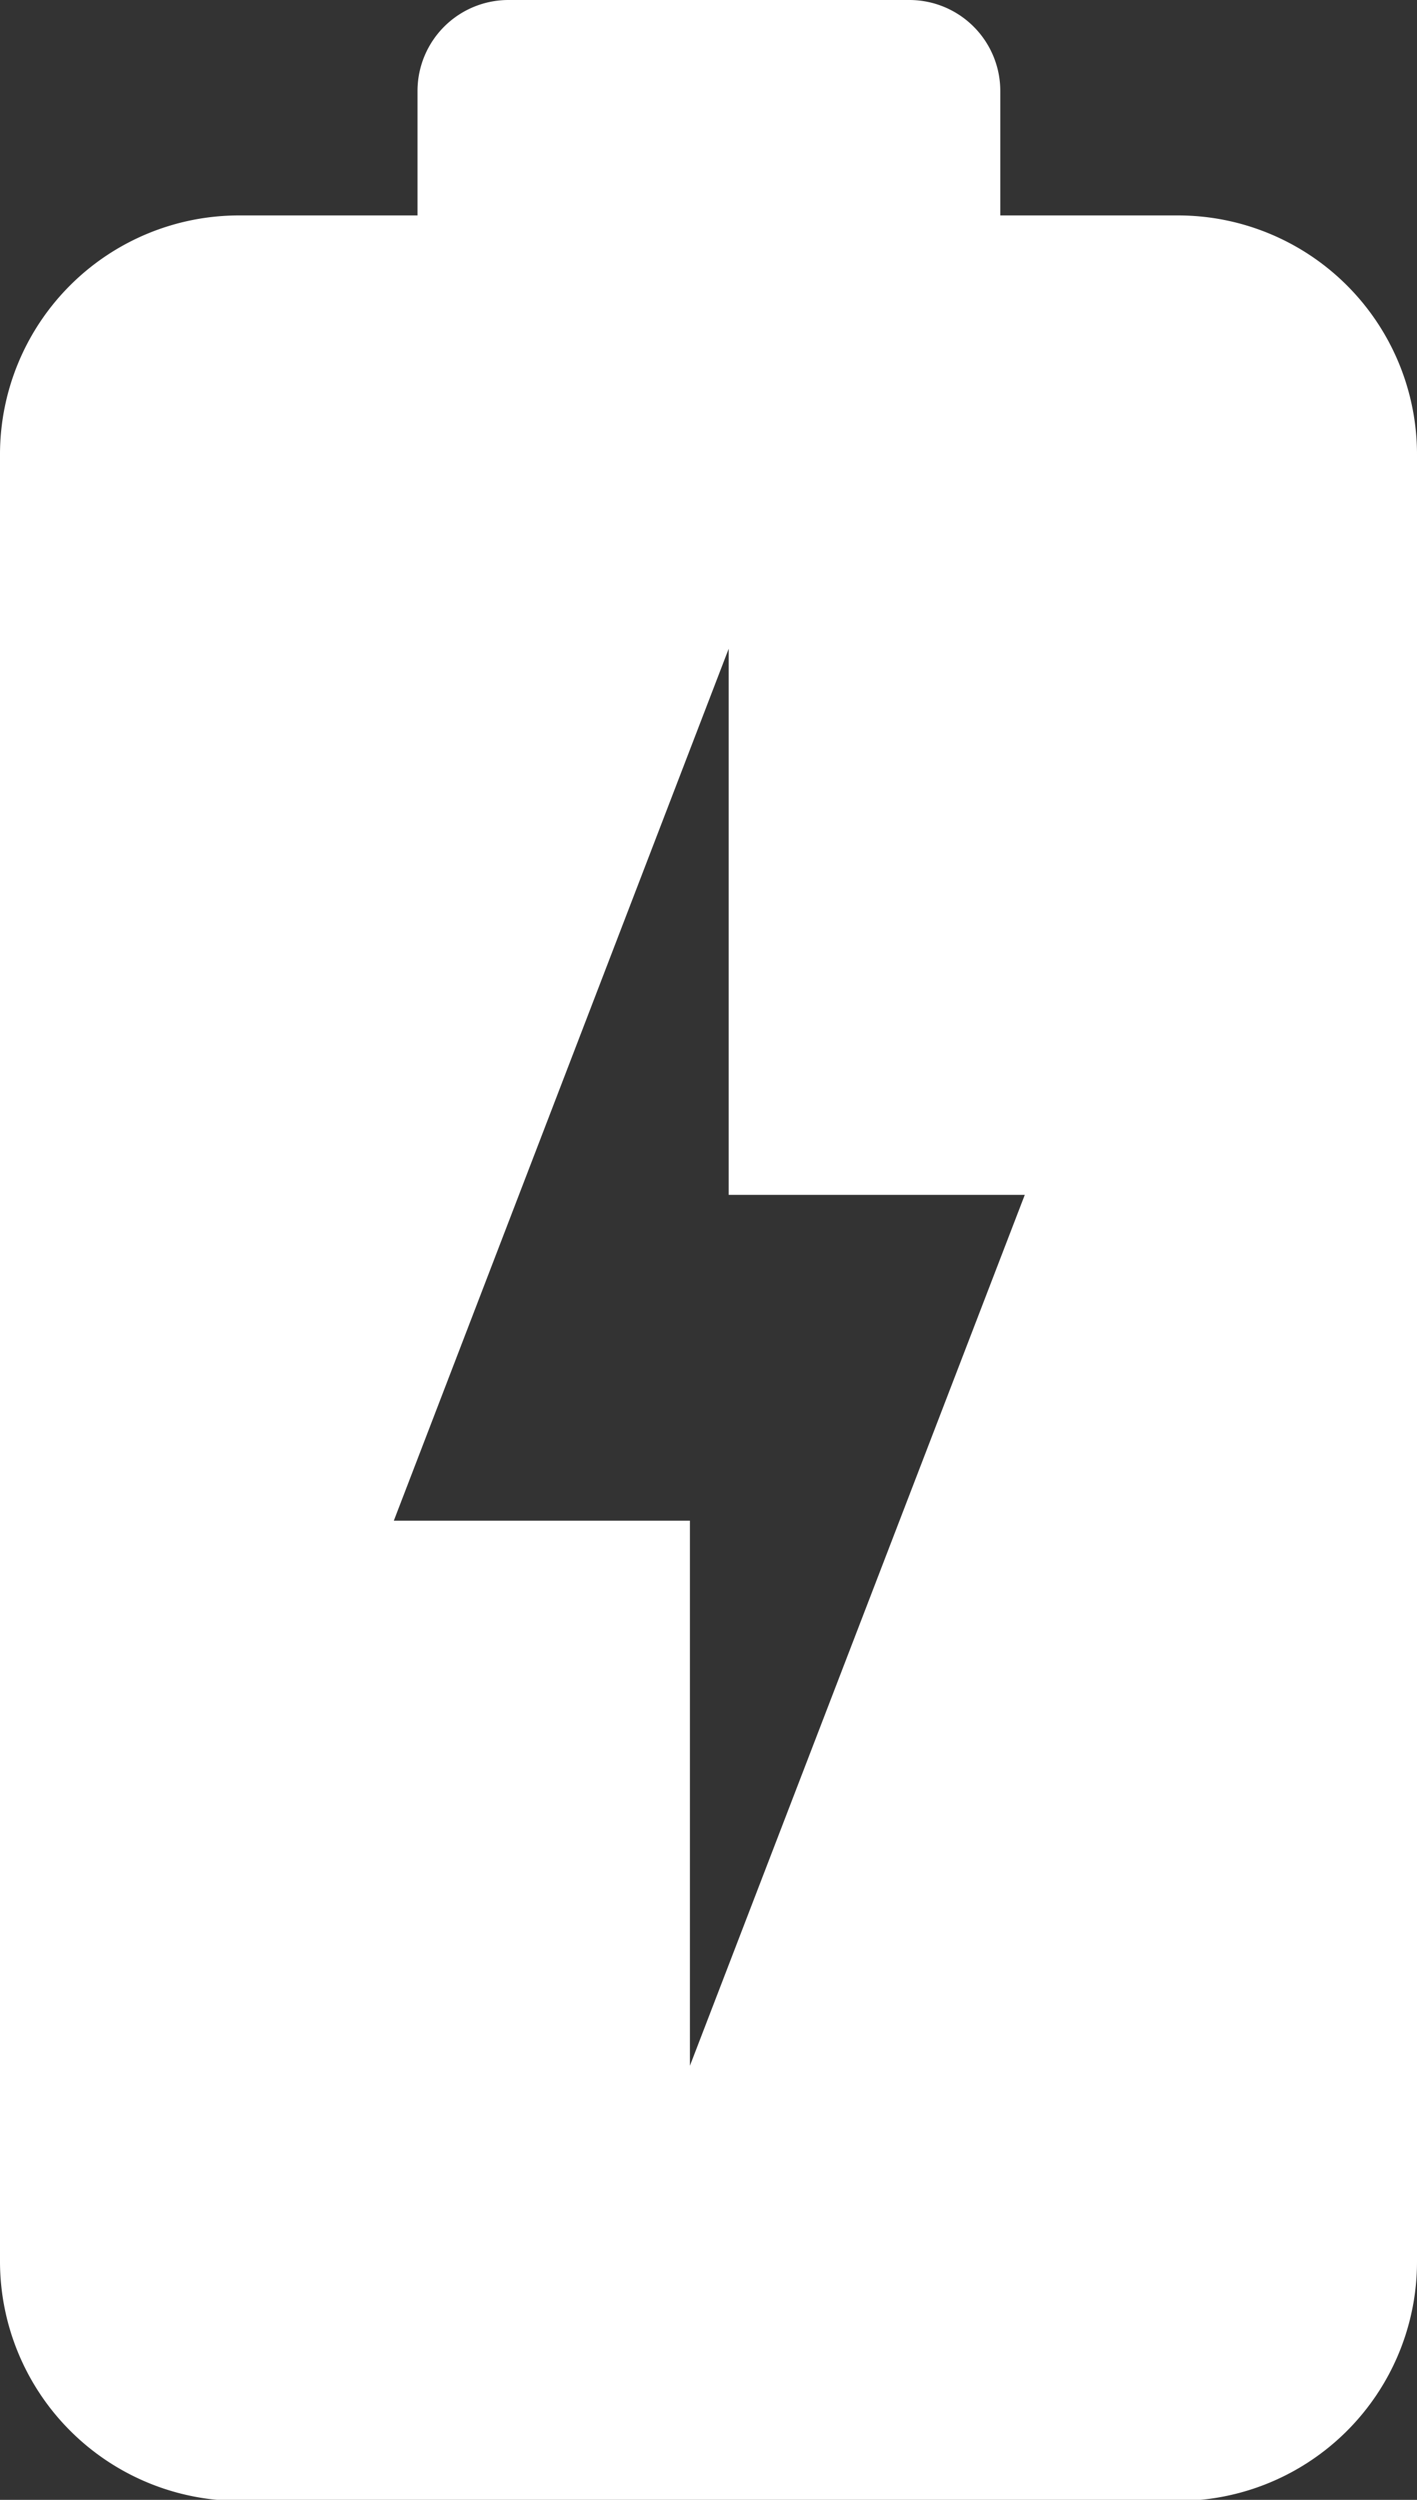 <svg xmlns="http://www.w3.org/2000/svg" viewBox="0 0 52.64 92.83"><rect x="0" y="0" width="52.64" height="92.83" fill="#333333" stroke="none"/><defs><style>.cls-1{fill:#fff;}</style></defs><g id="Camada_2" data-name="Camada 2"><g id="Camada_1-2" data-name="Camada 1"><path class="cls-1" d="M15.51,3.37V8H8.9A8.88,8.88,0,0,0,0,16.84V84H0a8.9,8.9,0,0,0,8.87,8.87h34.9A8.88,8.88,0,0,0,52.64,84V16.84A8.88,8.88,0,0,0,43.77,8H37.16V3.37A3.38,3.38,0,0,0,33.79,0H18.88A3.38,3.38,0,0,0,15.51,3.37Zm11.56,41h11L25.63,76.71V56.47h-11L27.07,24.09Z"/></g></g></svg>